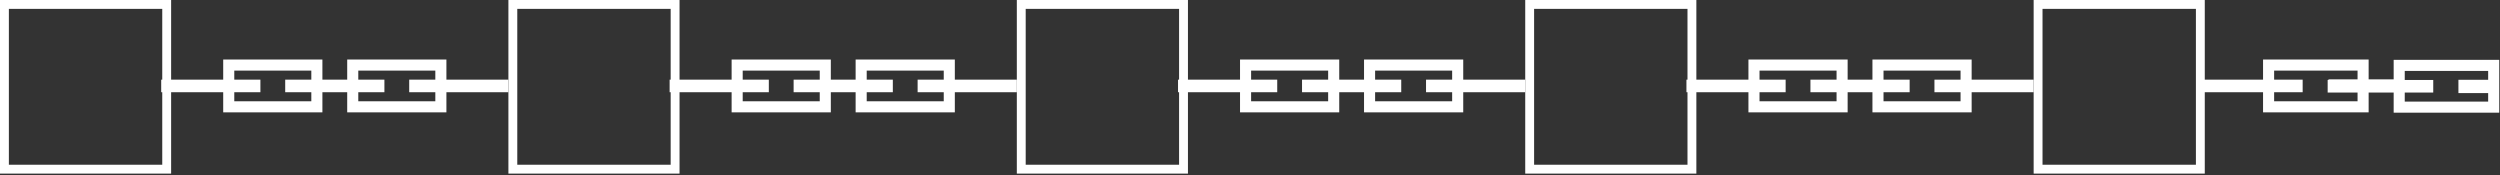 <svg width="1128" height="79" viewBox="0 0 1128 79" fill="none" xmlns="http://www.w3.org/2000/svg">
<rect x="0" y="0" width="1128" height="79" fill="#333333" stroke="none"/>
<rect x="2" y="2" width="73.211" height="74.33" stroke="white" stroke-width="4"/>
<rect x="103.21" y="29.356" width="39.76" height="18.84" stroke="white" stroke-width="5"/>
<rect x="159.161" y="29.356" width="39.76" height="18.84" stroke="white" stroke-width="5"/>
<rect x="130.105" y="37.357" width="41.922" height="2.838" stroke="white" stroke-width="2.838"/>
<rect x="186.054" y="37.357" width="41.922" height="2.838" stroke="white" stroke-width="2.838"/>
<rect x="74.154" y="37.357" width="41.922" height="2.838" stroke="white" stroke-width="2.838"/>
<rect x="231.395" y="2" width="73.211" height="74.33" stroke="white" stroke-width="4"/>
<rect x="332.607" y="29.356" width="39.76" height="18.84" stroke="white" stroke-width="5"/>
<rect x="388.557" y="29.356" width="39.76" height="18.84" stroke="white" stroke-width="5"/>
<rect x="359.501" y="37.357" width="41.922" height="2.838" stroke="white" stroke-width="2.838"/>
<rect x="415.45" y="37.357" width="41.922" height="2.838" stroke="white" stroke-width="2.838"/>
<rect x="303.55" y="37.357" width="41.922" height="2.838" stroke="white" stroke-width="2.838"/>
<rect x="460.791" y="2" width="73.211" height="74.33" stroke="white" stroke-width="4"/>
<rect x="562.003" y="29.356" width="39.76" height="18.84" stroke="white" stroke-width="5"/>
<rect x="617.952" y="29.356" width="39.76" height="18.84" stroke="white" stroke-width="5"/>
<rect x="588.897" y="37.357" width="41.922" height="2.838" stroke="white" stroke-width="2.838"/>
<rect x="644.846" y="37.357" width="41.922" height="2.838" stroke="white" stroke-width="2.838"/>
<rect x="532.945" y="37.357" width="41.922" height="2.838" stroke="white" stroke-width="2.838"/>
<rect x="690.186" y="2" width="73.211" height="74.33" stroke="white" stroke-width="4"/>
<rect x="791.395" y="29.357" width="39.76" height="18.84" stroke="white" stroke-width="5"/>
<rect x="847.344" y="29.357" width="39.76" height="18.84" stroke="white" stroke-width="5"/>
<rect x="818.288" y="37.358" width="41.922" height="2.838" stroke="white" stroke-width="2.838"/>
<rect x="874.238" y="37.358" width="41.922" height="2.838" stroke="white" stroke-width="2.838"/>
<rect x="762.339" y="37.358" width="41.922" height="2.838" stroke="white" stroke-width="2.838"/>
<rect x="919.583" y="2" width="73.211" height="74.33" stroke="white" stroke-width="4"/>
<rect x="1023.59" y="29.357" width="42.639" height="18.84" stroke="white" stroke-width="5"/>
<rect x="1052.02" y="37.209" width="27.416" height="2.798" stroke="white" stroke-width="2.798"/>
<path d="M993.816 38.439H1036.46V39.115H993.816V38.439Z" stroke="white" stroke-width="5"/>
<rect x="1082.52" y="29.5" width="42.639" height="18.84" stroke="white" stroke-width="5"/>
<rect x="1110.74" y="37.5" width="15" height="3" stroke="white" stroke-width="3"/>
<path d="M1052.74 38.582H1095.38V39.258H1052.74V38.582Z" stroke="white" stroke-width="5"/>
</svg>
